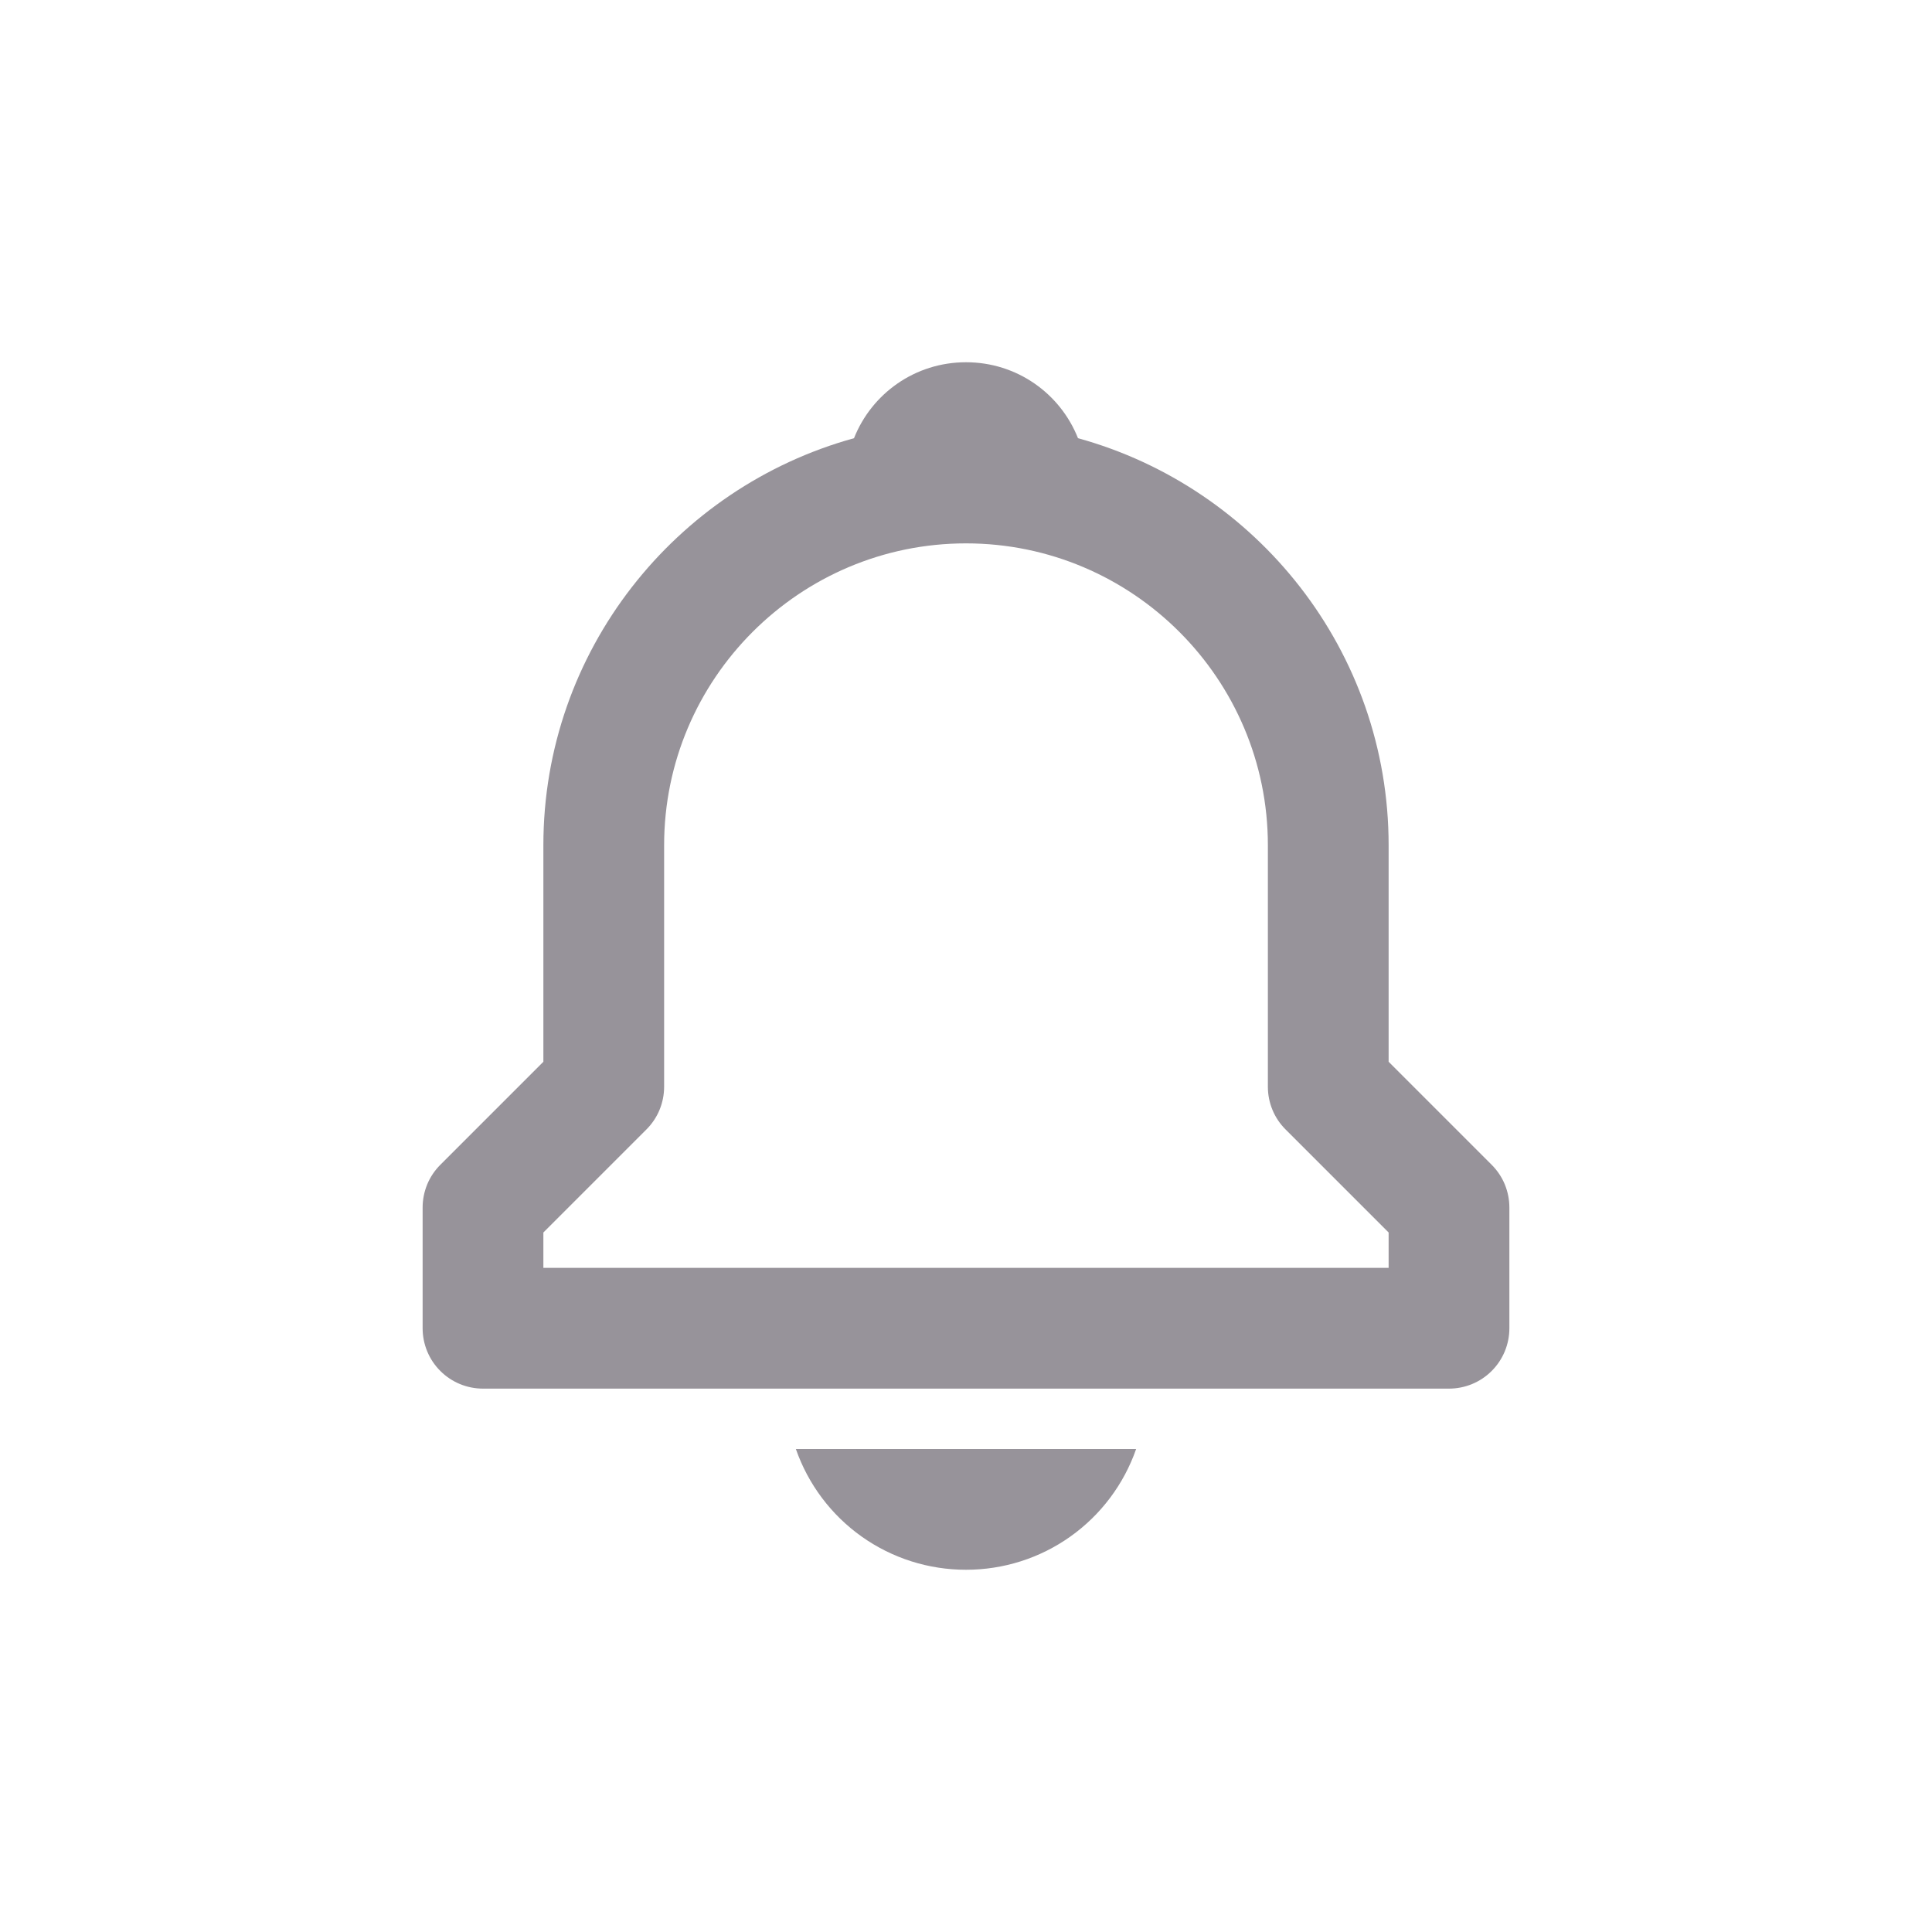 <svg width="32" height="32" viewBox="0 0 32 32" fill="none" xmlns="http://www.w3.org/2000/svg">
<path d="M24.707 19.293L23 17.586V14C23 10.783 20.815 8.073 17.855 7.258C17.562 6.52 16.846 6 16 6C15.154 6 14.438 6.52 14.145 7.258C11.185 8.074 9 10.783 9 14V17.586L7.293 19.293C7.2 19.386 7.126 19.496 7.076 19.617C7.026 19.739 7 19.869 7 20V22C7 22.265 7.105 22.52 7.293 22.707C7.48 22.895 7.735 23 8 23H24C24.265 23 24.52 22.895 24.707 22.707C24.895 22.52 25 22.265 25 22V20C25 19.869 24.974 19.739 24.924 19.617C24.874 19.496 24.8 19.386 24.707 19.293ZM23 21H9V20.414L10.707 18.707C10.8 18.614 10.874 18.504 10.924 18.383C10.974 18.261 11 18.131 11 18V14C11 11.243 13.243 9 16 9C18.757 9 21 11.243 21 14V18C21 18.266 21.105 18.52 21.293 18.707L23 20.414V21ZM16 26C16.619 26.001 17.224 25.809 17.729 25.45C18.233 25.092 18.614 24.585 18.818 24H13.182C13.386 24.585 13.767 25.092 14.271 25.45C14.777 25.809 15.381 26.001 16 26Z" fill="#97939A"/>
</svg>
